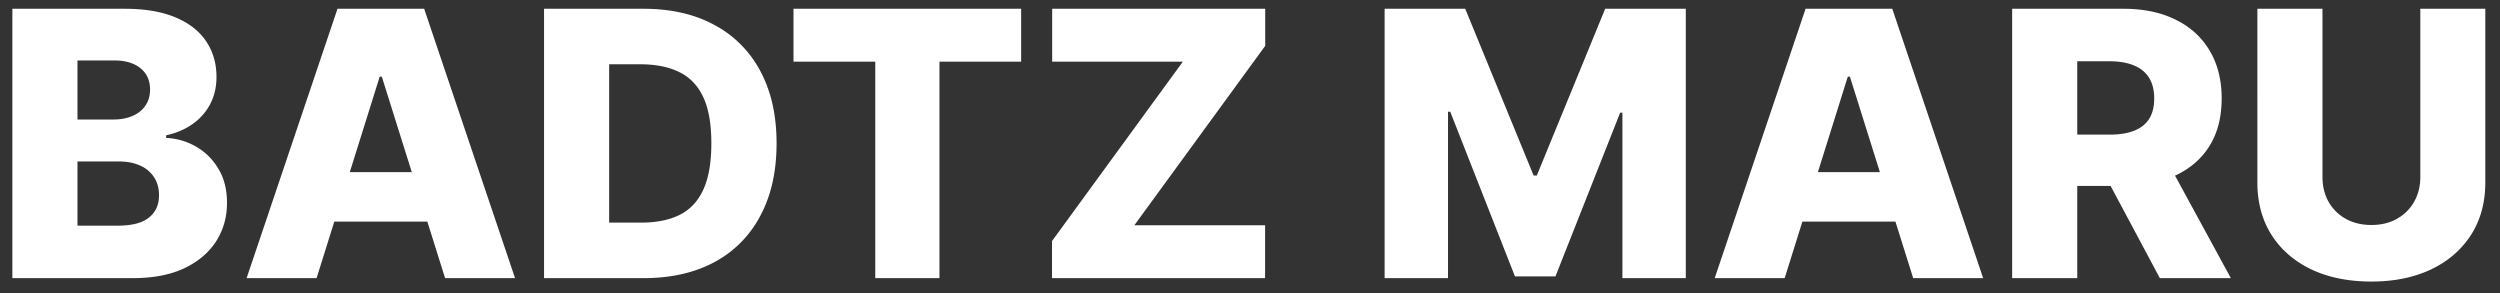 <svg width="162" height="19" fill="none" xmlns="http://www.w3.org/2000/svg"><rect width="100%" height="100%" fill="#333333" stroke="none"/><path d="M.801 18.023V.568H8.08c1.306 0 2.4.185 3.28.554.887.37 1.552.886 1.995 1.551.449.665.673 1.435.673 2.31 0 .665-.139 1.258-.417 1.781a3.674 3.674 0 0 1-1.15 1.287c-.49.341-1.055.58-1.697.716v.17a4.236 4.236 0 0 1 1.952.571c.602.347 1.085.83 1.449 1.45.363.613.545 1.34.545 2.181 0 .938-.238 1.776-.716 2.514-.477.733-1.167 1.313-2.07 1.739-.904.42-2 .63-3.29.63H.8Zm4.219-3.4h2.608c.915 0 1.588-.174 2.02-.52.437-.347.656-.83.656-1.45 0-.449-.105-.835-.315-1.159a2.03 2.03 0 0 0-.895-.758c-.387-.182-.85-.273-1.39-.273H5.02v4.16Zm0-6.879h2.335c.46 0 .87-.076 1.227-.23.358-.153.637-.375.836-.665.204-.29.306-.639.306-1.048 0-.585-.207-1.045-.622-1.38-.415-.336-.974-.503-1.679-.503H5.02v3.826ZM20.514 18.023H15.98L21.87.568h5.616l5.889 17.455h-4.534l-4.1-13.057h-.136l-4.09 13.057Zm-.605-6.87h9.477v3.205H19.91v-3.205ZM41.706 18.023h-6.452V.568h6.443c1.779 0 3.31.35 4.594 1.048a7.165 7.165 0 0 1 2.983 3c.699 1.302 1.048 2.858 1.048 4.67 0 1.819-.349 3.382-1.048 4.688a7.165 7.165 0 0 1-2.974 3.009c-1.29.693-2.821 1.04-4.594 1.04Zm-2.233-3.597h2.071c.977 0 1.804-.165 2.48-.494.682-.335 1.196-.878 1.543-1.628.352-.756.528-1.761.528-3.017s-.176-2.256-.528-3c-.352-.75-.872-1.29-1.56-1.62-.682-.335-1.523-.502-2.523-.502h-2.011v10.261ZM51.418 3.994V.568H66.17v3.426h-5.293v14.029h-4.16V3.994h-5.3ZM68.171 18.023v-2.404l8.48-11.625H68.18V.568h13.806v2.404l-8.48 11.625h8.472v3.426H68.171ZM89.723.568h5.224l4.432 10.807h.205L104.016.568h5.224v17.455h-4.108V7.3h-.145l-4.193 10.61h-2.625l-4.193-10.67h-.145v10.782h-4.108V.568ZM115.647 18.023h-4.534L117.002.568h5.617l5.889 17.455h-4.534l-4.1-13.057h-.136l-4.091 13.057Zm-.605-6.87h9.477v3.205h-9.477v-3.205ZM130.387 18.023V.568h7.21c1.307 0 2.435.236 3.384.708.954.465 1.69 1.136 2.207 2.01.517.87.776 1.901.776 3.095 0 1.21-.264 2.238-.793 3.085-.528.84-1.278 1.483-2.25 1.926-.971.438-2.122.656-3.452.656h-4.559V8.724h3.775c.637 0 1.168-.082 1.594-.247.432-.17.759-.426.98-.767.222-.346.333-.79.333-1.33s-.111-.985-.333-1.337c-.221-.358-.548-.625-.98-.802-.432-.181-.963-.272-1.594-.272h-2.079v14.054h-4.219Zm9.827-7.978 4.346 7.978h-4.602l-4.261-7.978h4.517ZM156.837.568h4.211v11.259c0 1.3-.31 2.434-.929 3.4-.62.96-1.483 1.705-2.591 2.233-1.108.523-2.395.784-3.861.784-1.483 0-2.779-.261-3.886-.784-1.108-.528-1.969-1.273-2.583-2.233-.613-.966-.92-2.1-.92-3.4V.568h4.218V11.46c0 .602.131 1.14.392 1.611.268.472.64.84 1.117 1.108.477.267 1.031.4 1.662.4s1.182-.133 1.653-.4c.478-.267.85-.636 1.117-1.108.267-.472.4-1.009.4-1.61V.567Z" fill="#fff"/></svg>